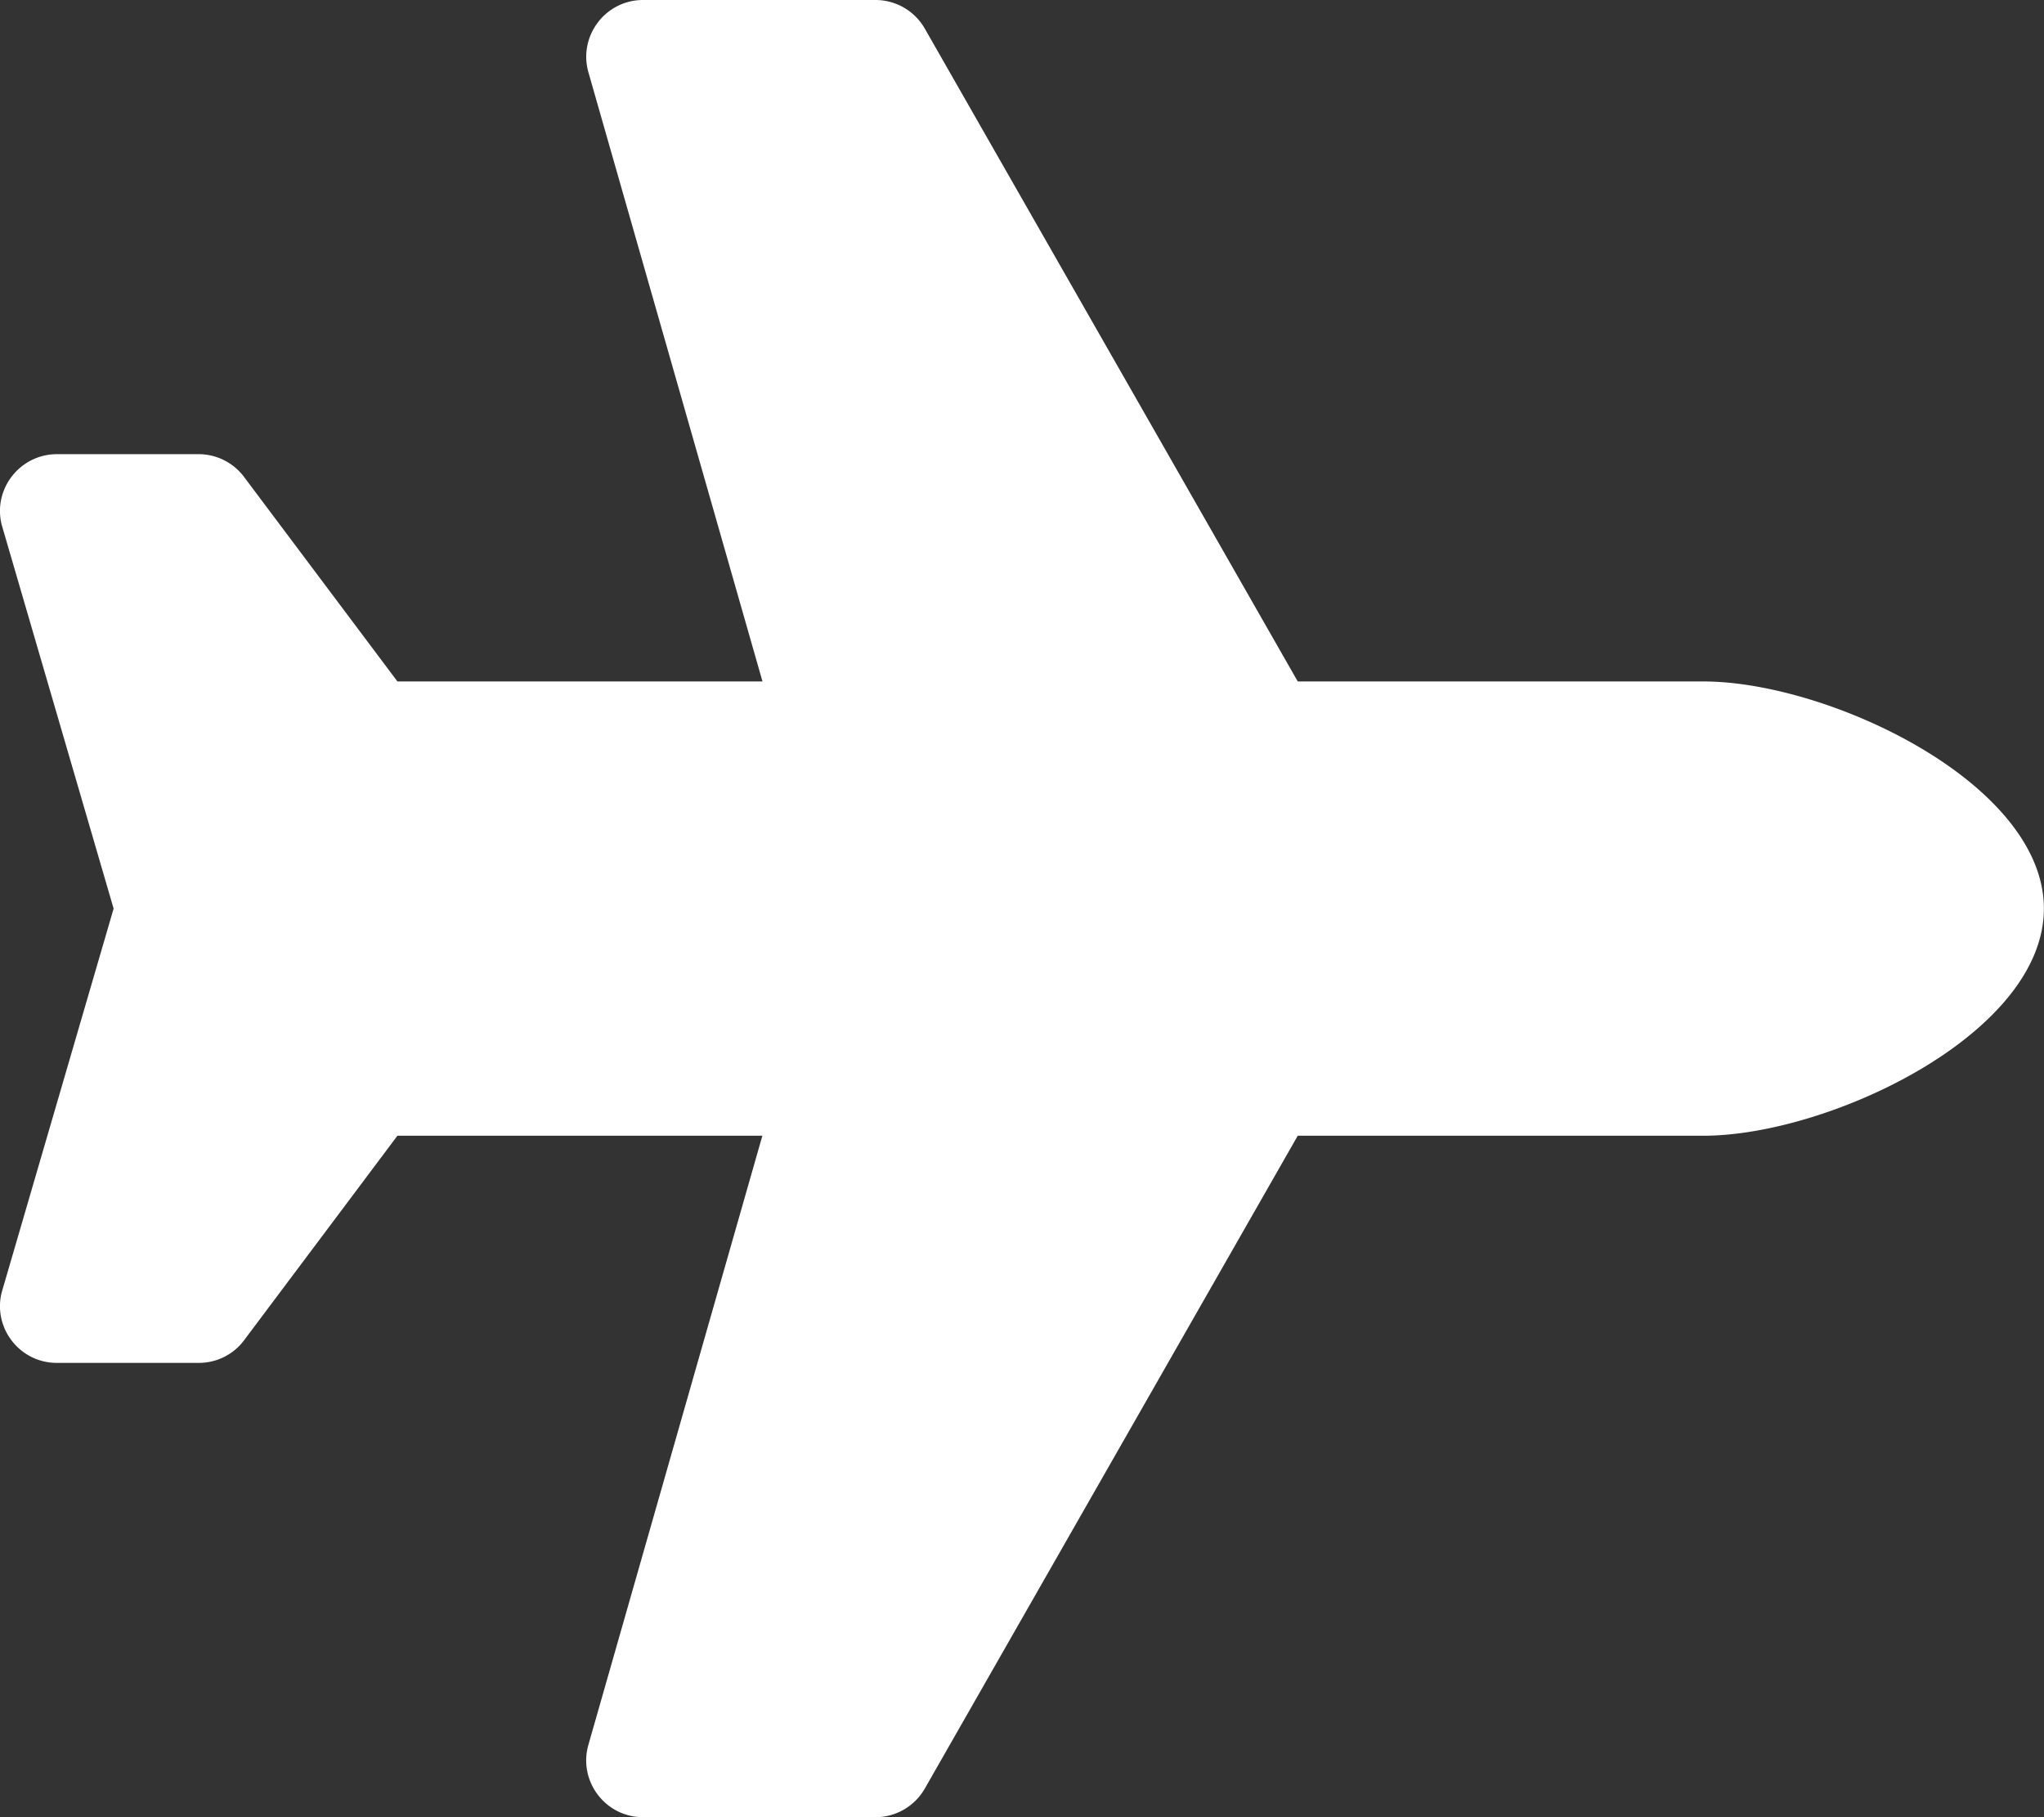 <svg version="1.1" xmlns="http://www.w3.org/2000/svg" xlink="http://www.w3.org/1999/xlink" x="0px" y="0px" width="16.875px" height="15px" viewBox="0 0 16.875 15" style="enable-background:new 0 0 15 15;" space="preserve">
    <rect x="0" y="0" width="16.875" height="15" fill="#333333" stroke="none"/>
    <path d="M14.062,5.625H10.714L7.635,0.236A0.469,0.469,0,0,0,7.228,0h-1.919c-0.311,0,-0.536,0.298,-0.451,0.597L6.295,5.625H3.281l-1.266,-1.688c-0.088,-0.118,-0.228,-0.188,-0.375,-0.188H0.469C0.164,3.75,-0.06,4.037,0.014,4.332L0.938,7.5L0.014,10.668C-0.06,10.963,0.164,11.25,0.469,11.25H1.641c0.148,0,0.287,-0.069,0.375,-0.188L3.281,9.375h3.013l-1.436,5.027c-0.086,0.299,0.139,0.598,0.451,0.598h1.919c0.168,0,0.323,-0.09,0.407,-0.236L10.714,9.375H14.062c1.036,0,2.812,-0.839,2.812,-1.875s-1.777,-1.875,-2.812,-1.875z" fill="#FFFFFF"/>
    </svg>